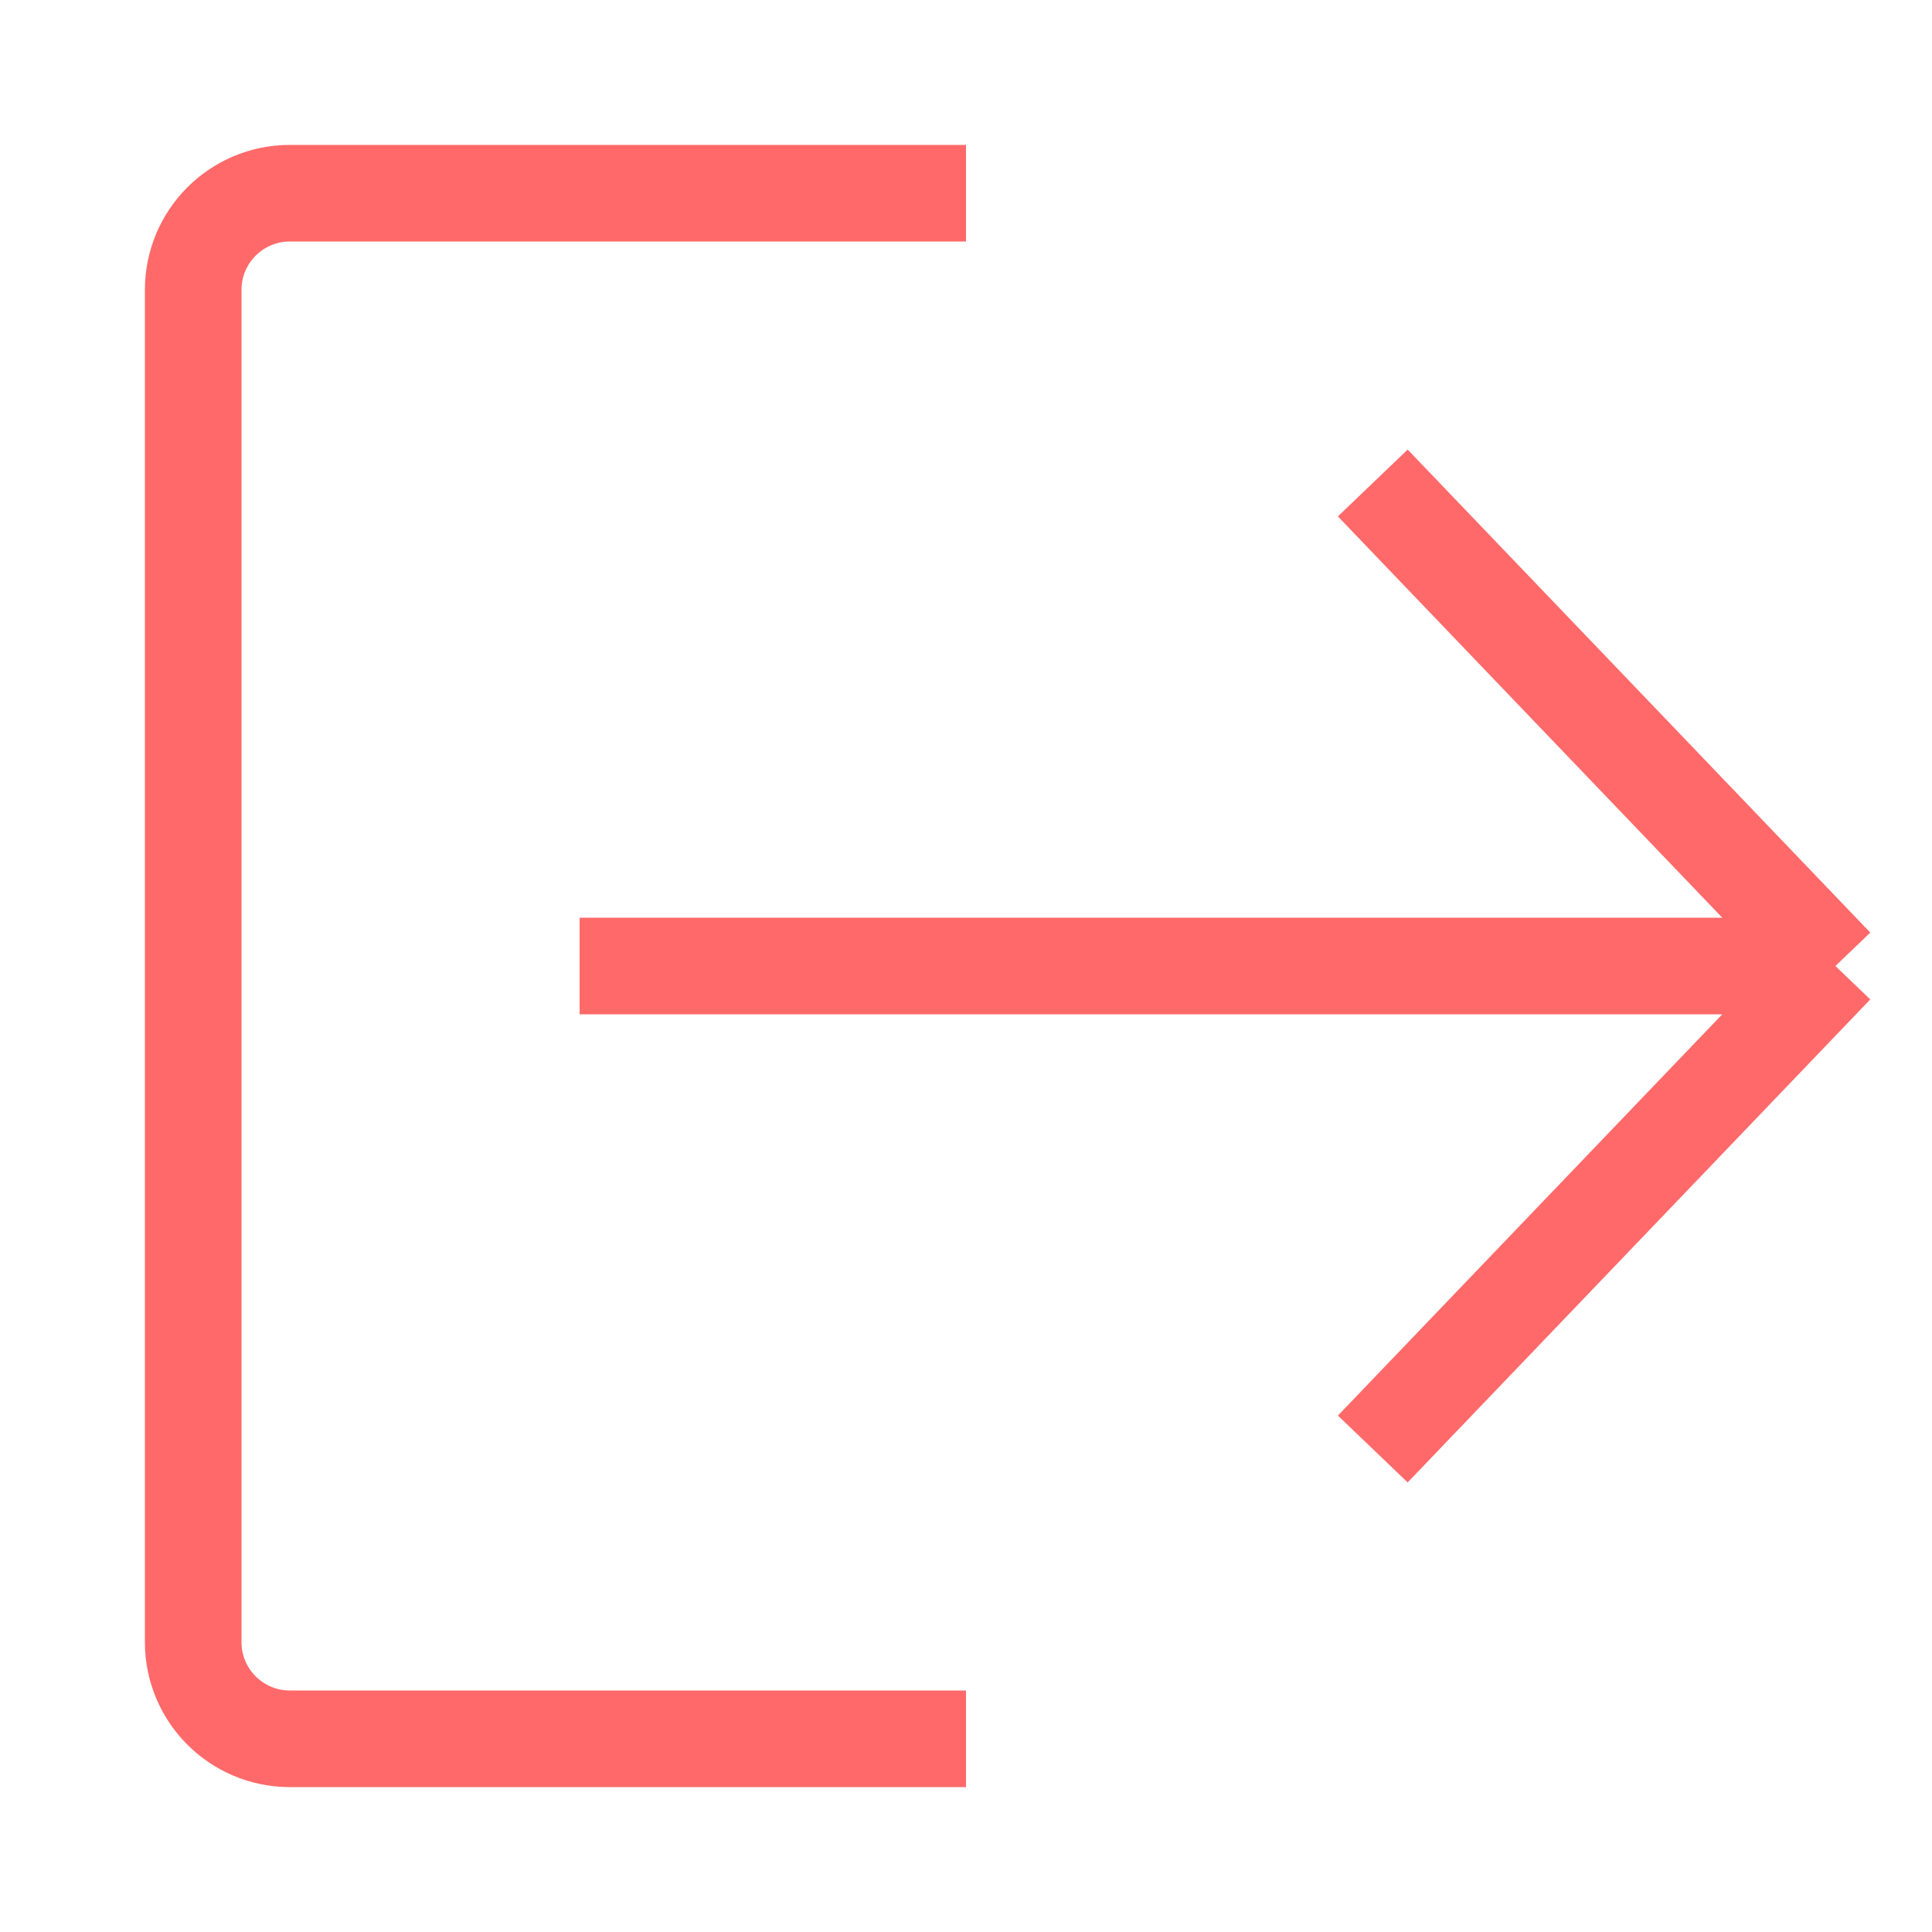 <svg width="20" height="20" viewBox="0 0 20 20" fill="none" xmlns="http://www.w3.org/2000/svg">
<path d="M10 2H3C2.448 2 2 2.448 2 3V17C2 17.552 2.448 18 3 18H10" stroke="#FF6969"/>
<path d="M6 10H19M19 10L14.211 5M19 10L14.211 15" stroke="#FF6969"/>
</svg>

